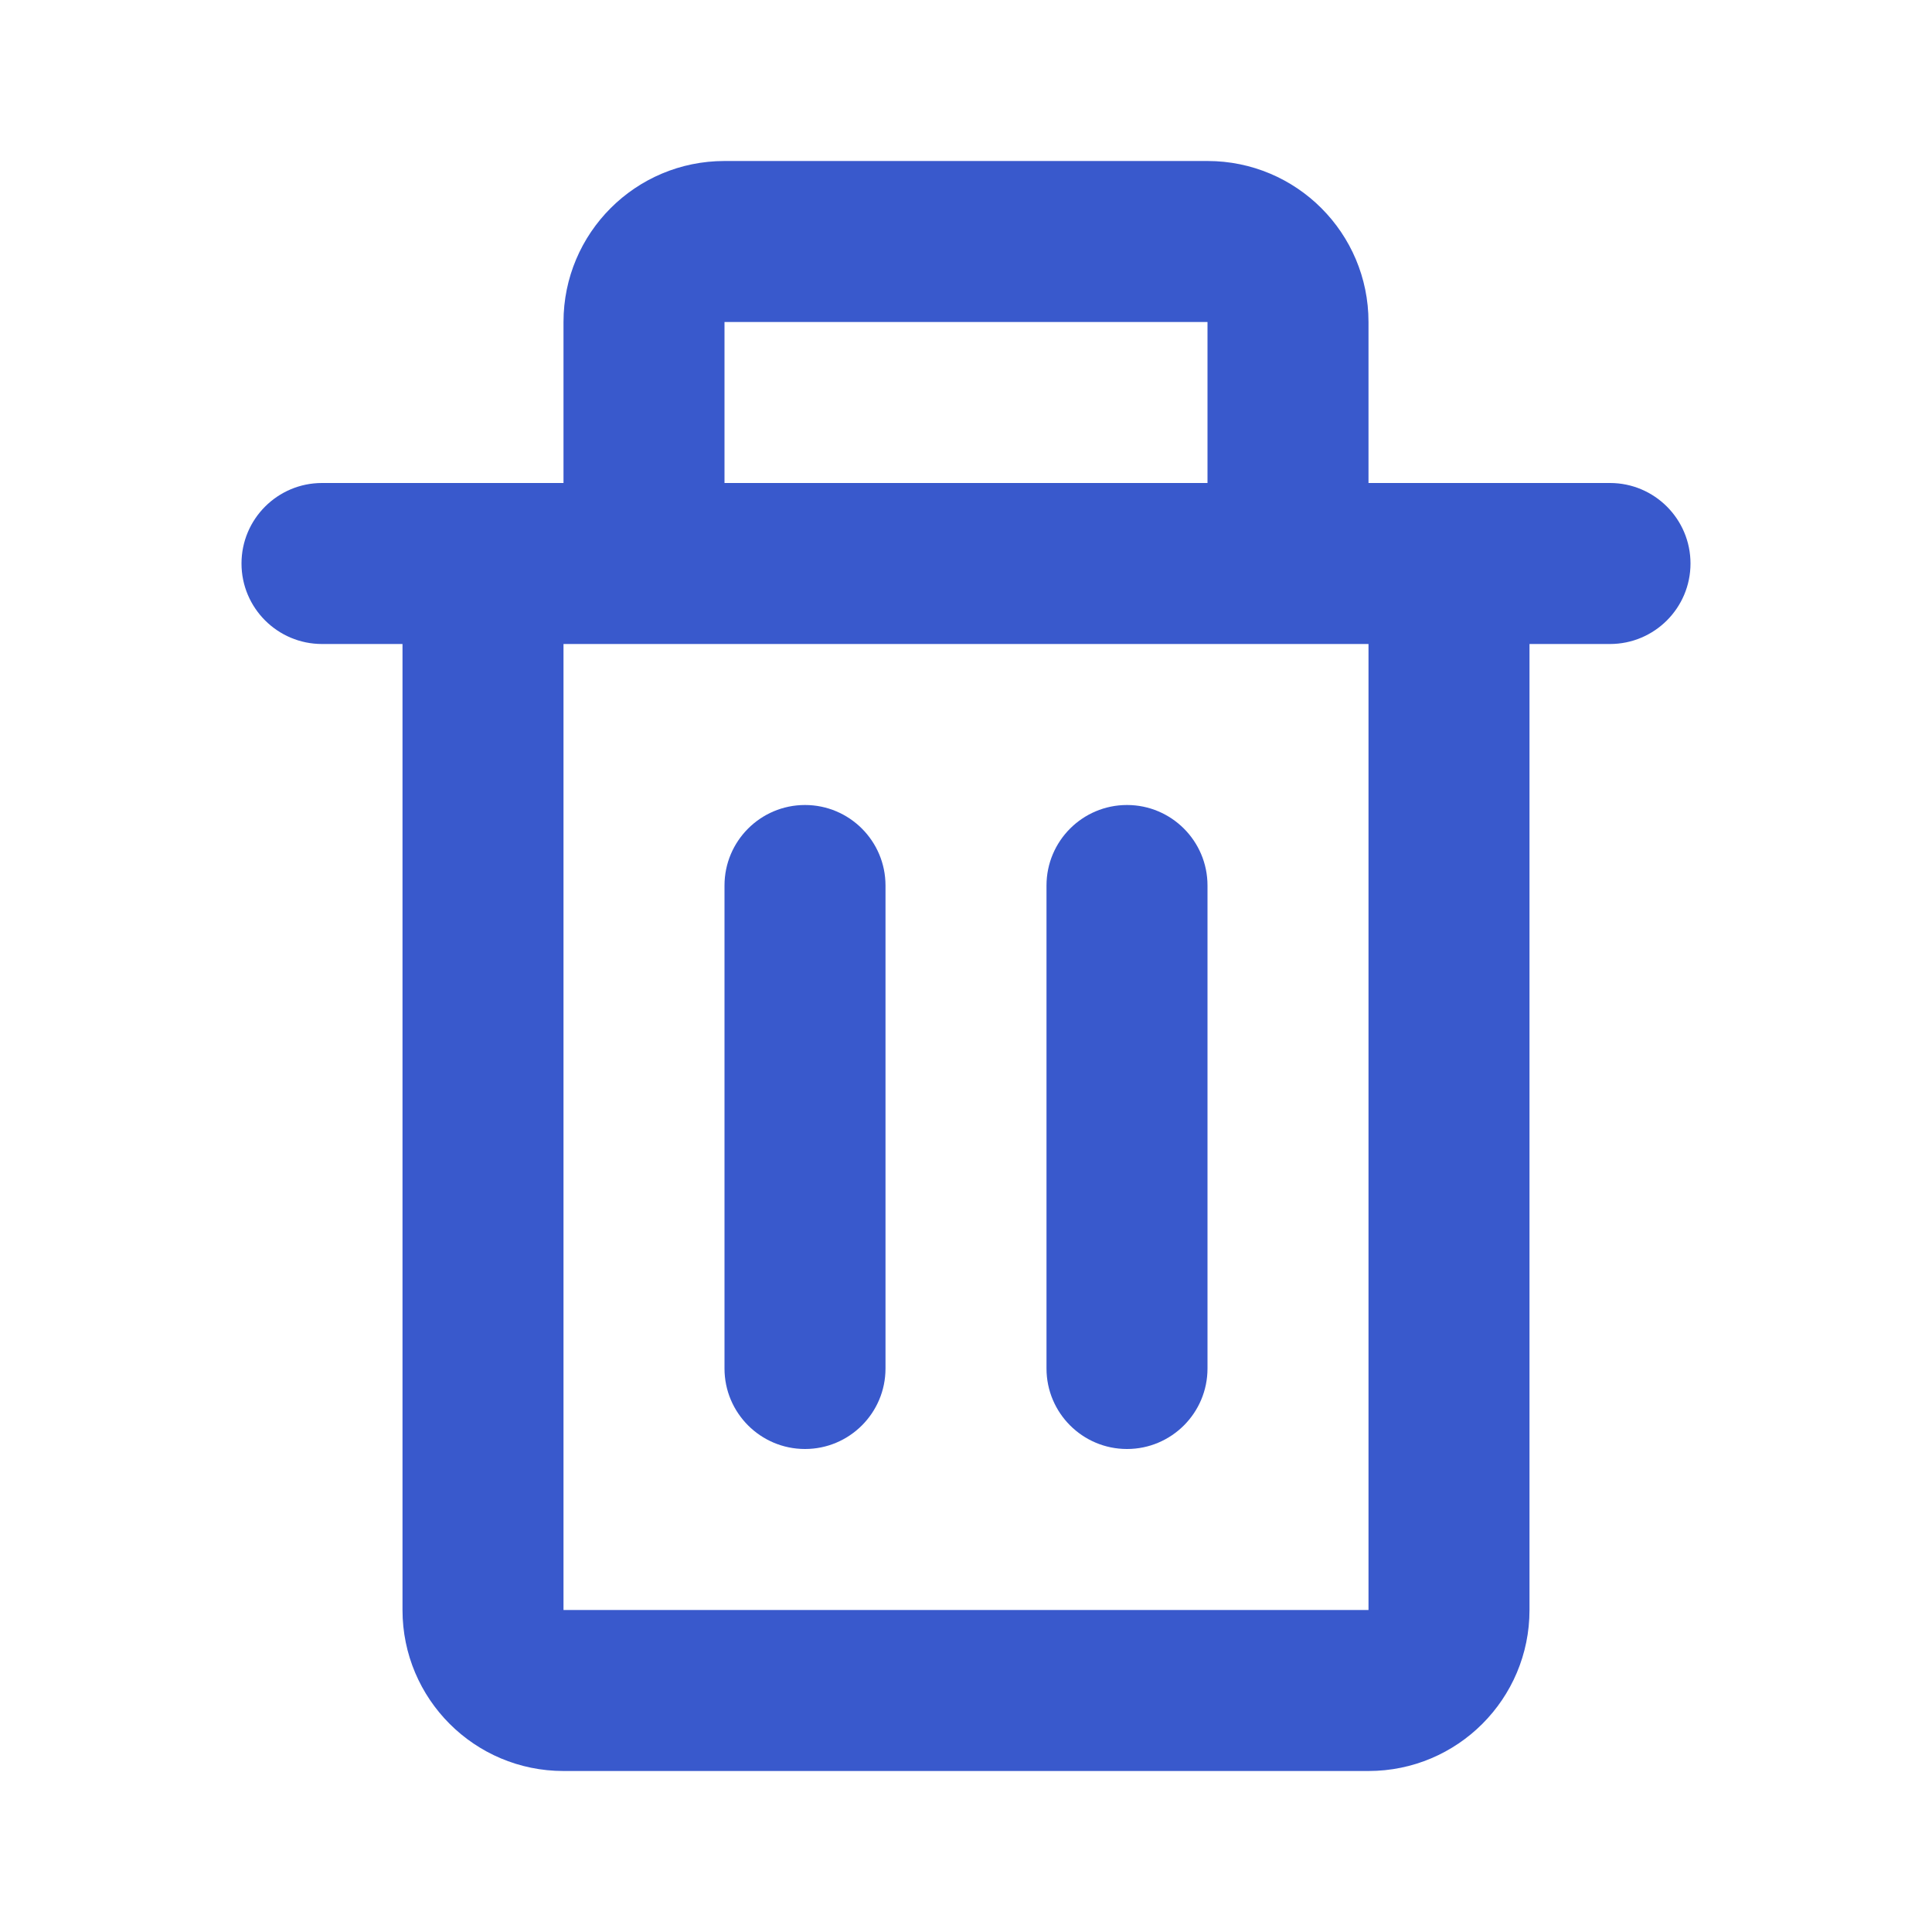 <svg width="24" height="24" viewBox="0 0 24 24" fill="none" xmlns="http://www.w3.org/2000/svg">
<path d="M10 10C10.552 10 11 10.448 11 11L11 17C11 17.552 10.552 18 10 18C9.448 18 9 17.552 9 17L9 11C9 10.448 9.448 10 10 10Z" fill="#3959CC"/>
<path d="M15 11C15 10.448 14.552 10 14 10C13.448 10 13 10.448 13 11V17C13 17.552 13.448 18 14 18C14.552 18 15 17.552 15 17V11Z" fill="#3959CC"/>
<path fill-rule="evenodd" clip-rule="evenodd" d="M17 6V4C17 2.895 16.105 2 15 2H9C7.895 2 7 2.895 7 4V6H4C3.448 6 3 6.448 3 7C3 7.552 3.448 8 4 8H5V20C5 21.105 5.895 22 7 22H17C18.105 22 19 21.105 19 20V8H20C20.552 8 21 7.552 21 7C21 6.448 20.552 6 20 6H17ZM15 4H9V6H15V4ZM17 8H7V20H17V8Z" fill="#3959CC"/>
</svg>
